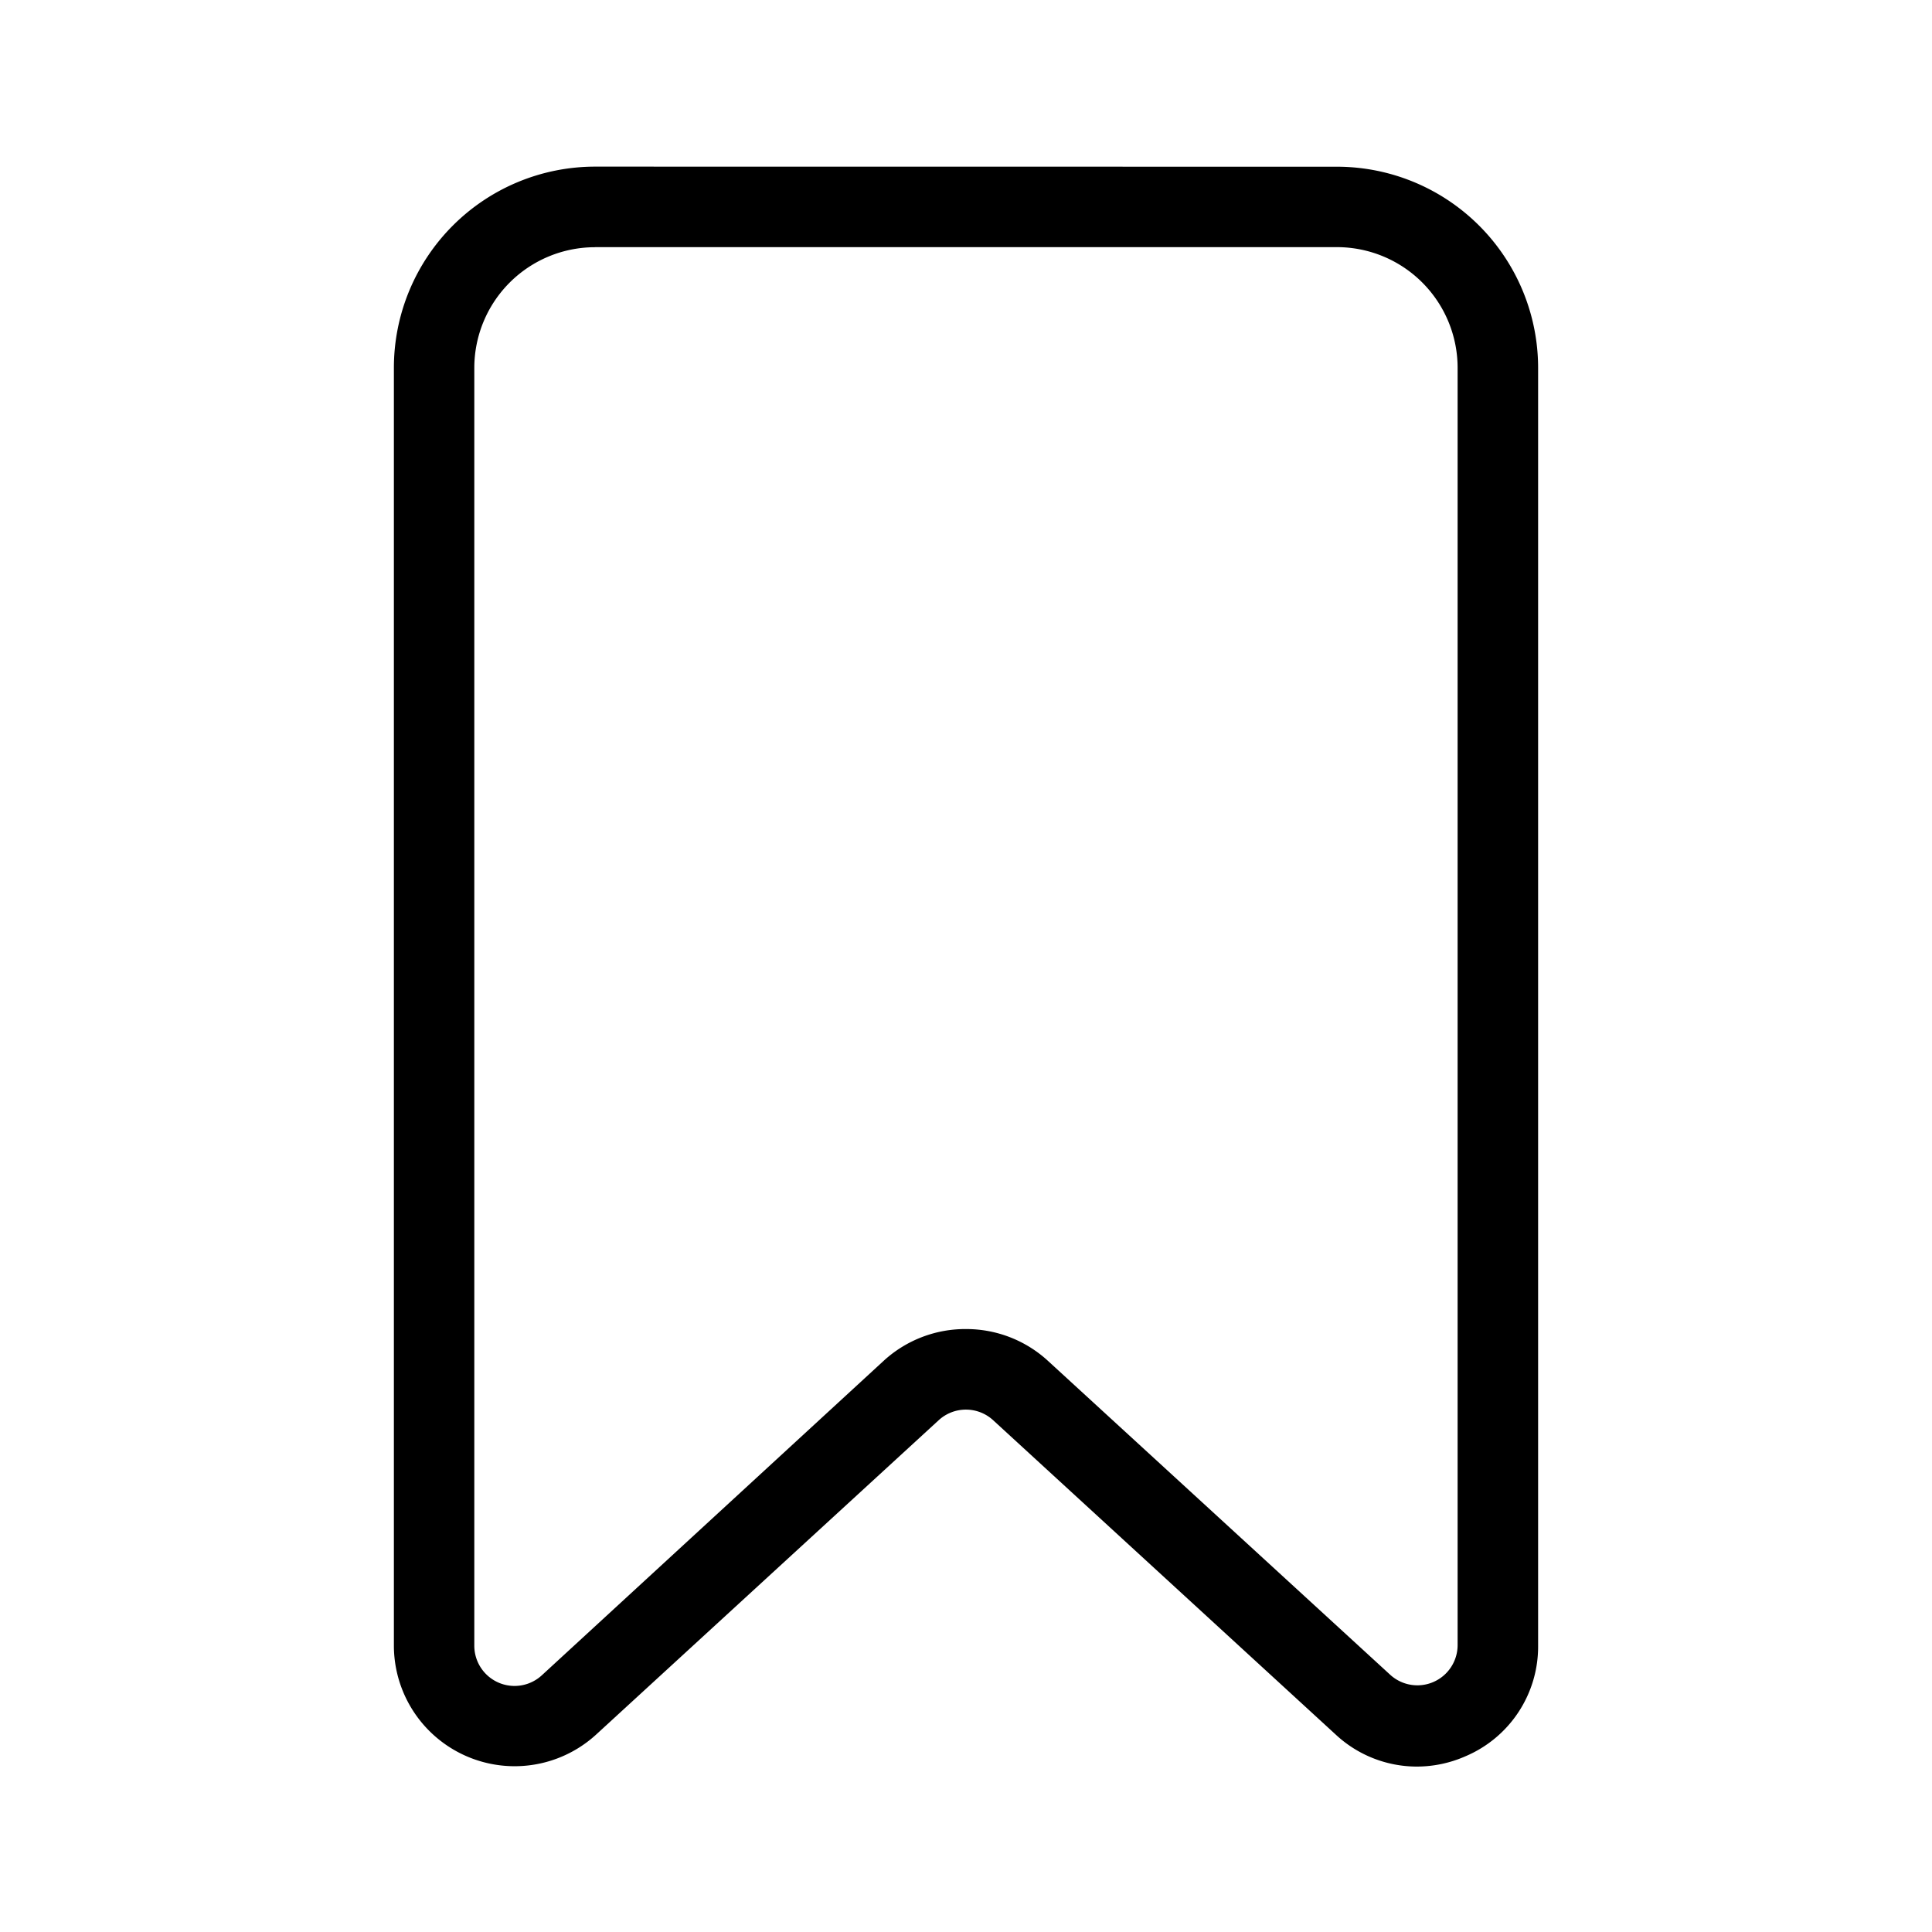 <svg xmlns="http://www.w3.org/2000/svg" viewBox="0 0 24 24"><path d="M7.393 2.07a2.5 2.5 0 0 0-2.5 2.5v15.875a1.5 1.5 0 0 0 2.515 1.1l4.25-3.9a.5.5 0 0 1 .682 0l4.25 3.9a1.48 1.48 0 0 0 1.01.4 1.5 1.5 0 0 0 .607-.129 1.48 1.48 0 0 0 .9-1.375V4.571a2.5 2.5 0 0 0-2.5-2.5zm0 1h9.214a1.5 1.5 0 0 1 1.5 1.5v15.868a.5.5 0 0 1-.837.367l-4.252-3.9A1.5 1.5 0 0 0 12 16.51a1.5 1.5 0 0 0-1.018.39l-4.25 3.91a.5.5 0 0 1-.84-.369V4.571a1.5 1.5 0 0 1 1.5-1.5z"/></svg>